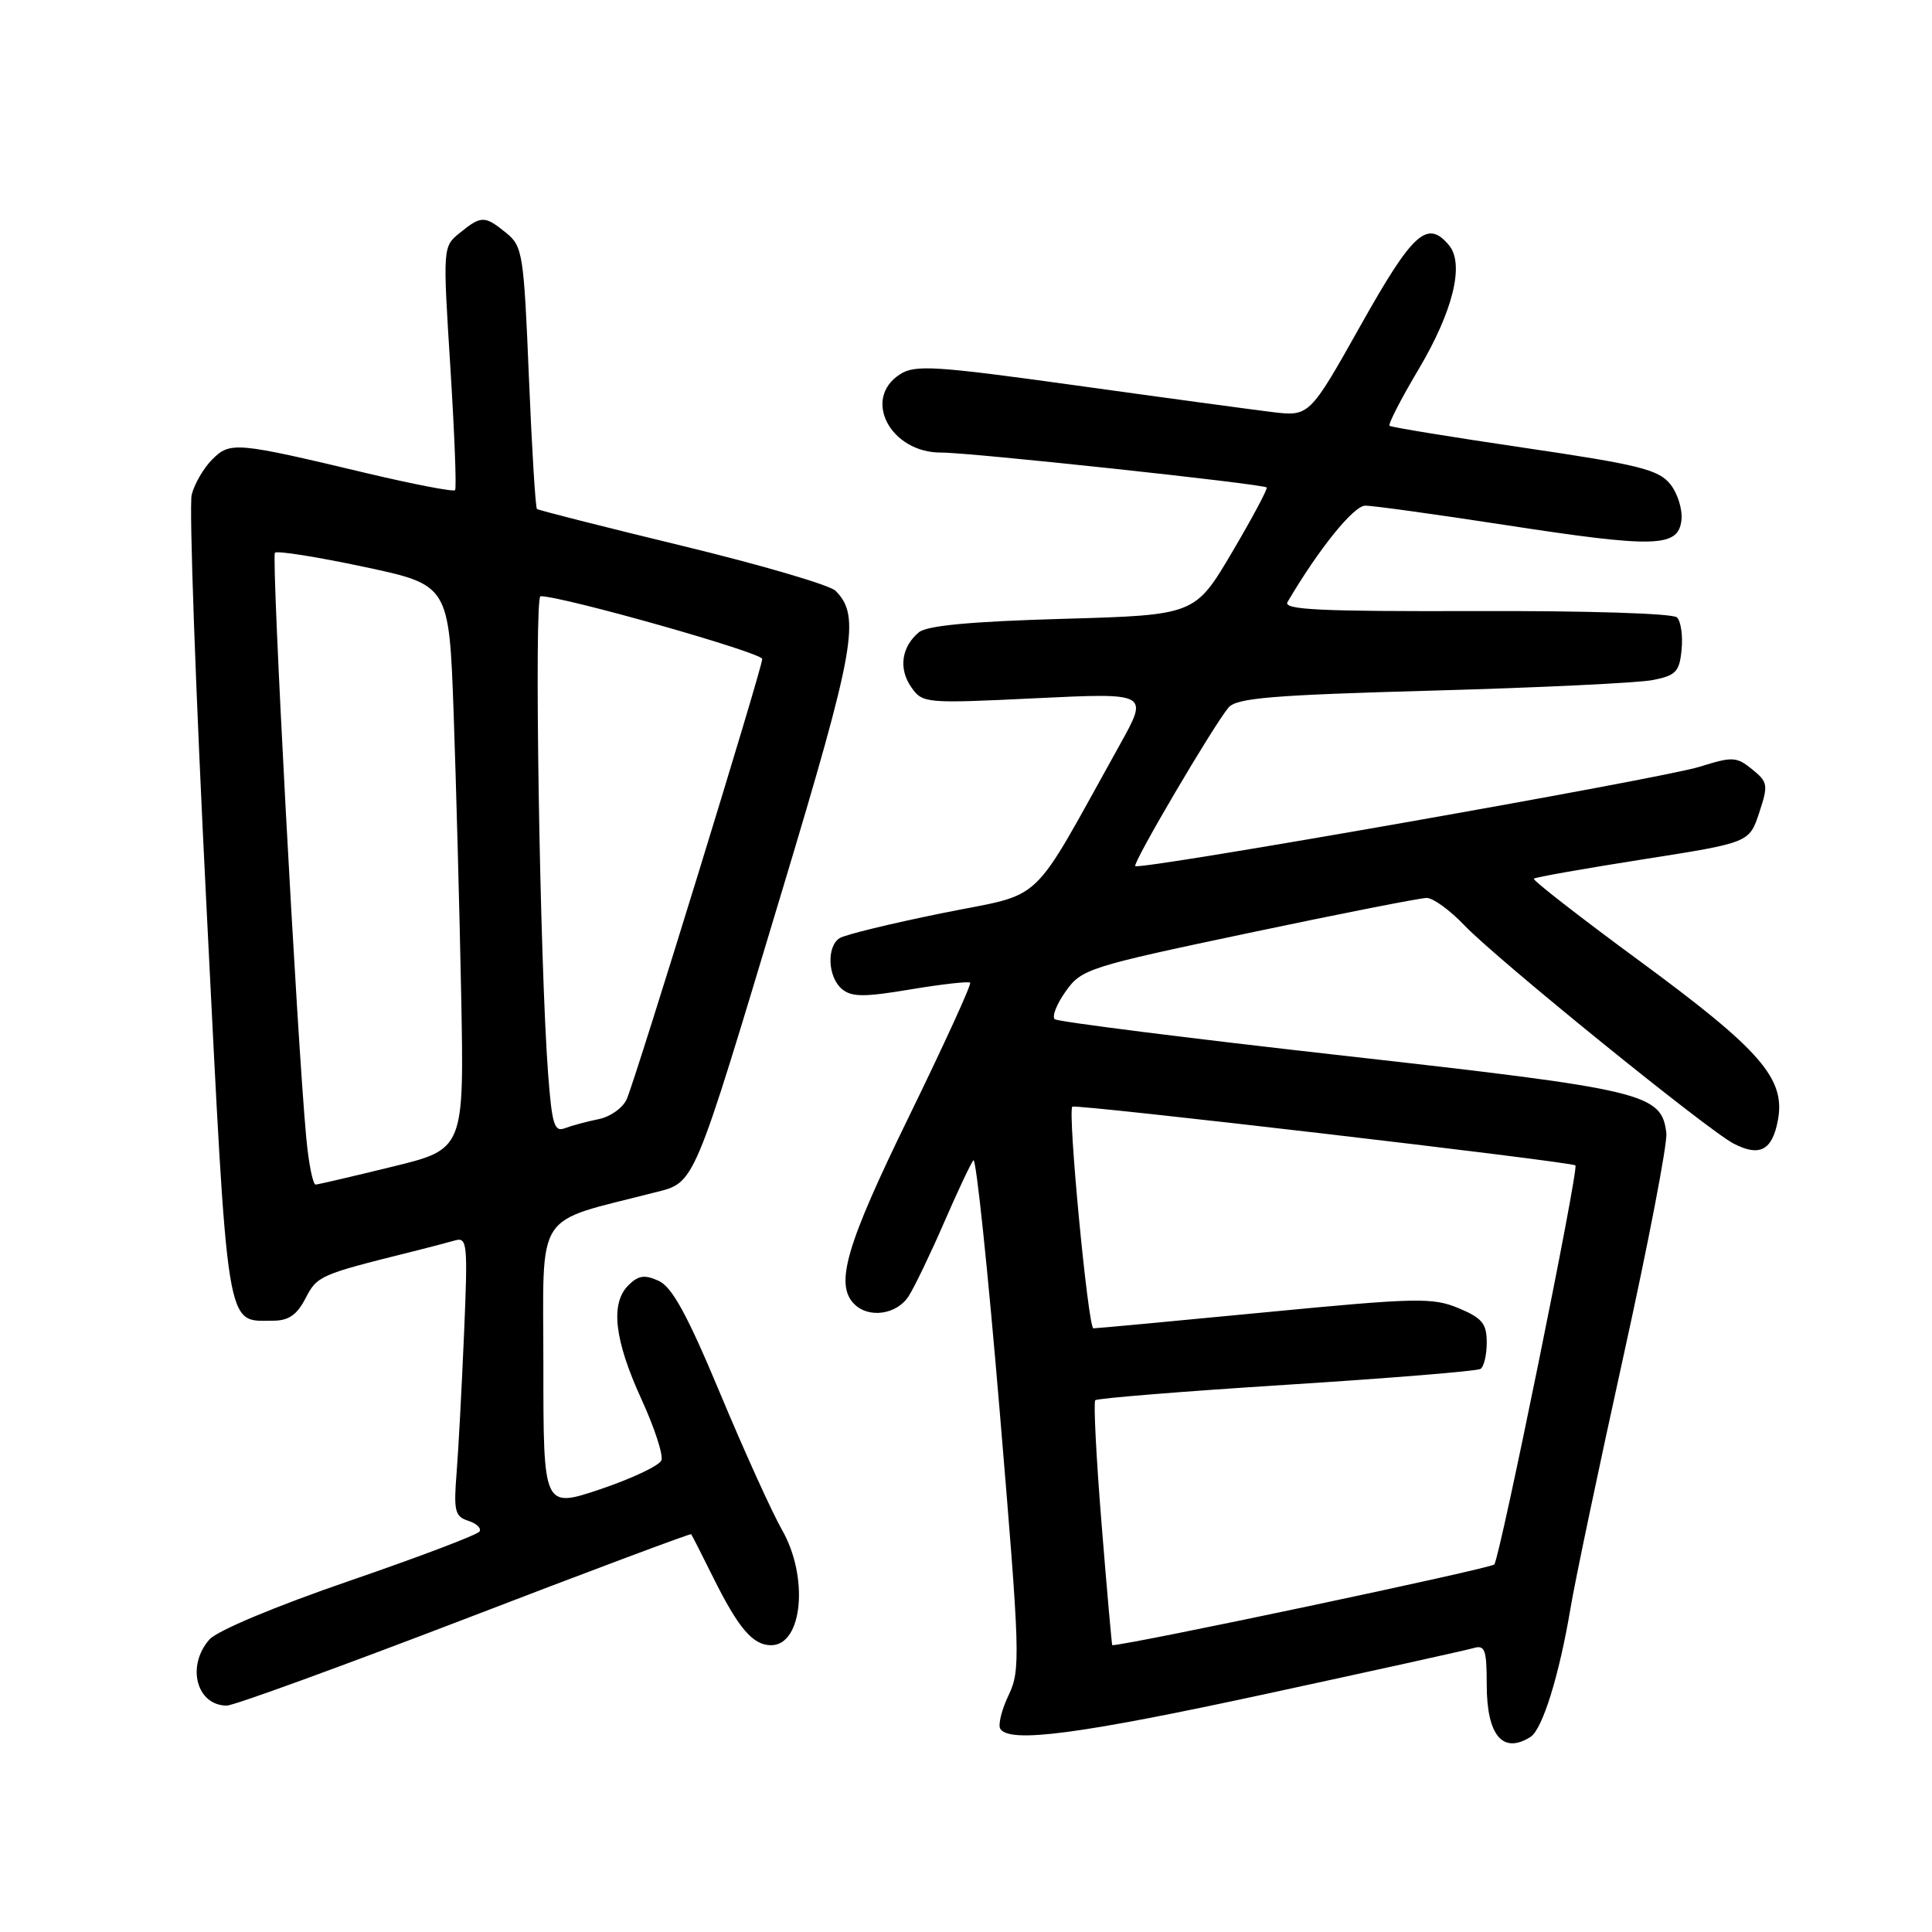 <?xml version="1.0" encoding="UTF-8" standalone="no"?>
<!DOCTYPE svg PUBLIC "-//W3C//DTD SVG 1.1//EN" "http://www.w3.org/Graphics/SVG/1.1/DTD/svg11.dtd" >
<svg xmlns="http://www.w3.org/2000/svg" xmlns:xlink="http://www.w3.org/1999/xlink" version="1.1" viewBox="0 0 256 256">
 <g >
 <path fill="currentColor"
d=" M 202.80 230.15 C 204.39 229.14 206.61 221.97 208.10 213.10 C 208.70 209.47 211.88 194.37 215.15 179.54 C 218.42 164.72 220.96 151.49 220.80 150.14 C 220.16 144.88 218.07 144.38 178.00 139.88 C 157.38 137.56 140.17 135.39 139.76 135.05 C 139.36 134.71 140.01 133.05 141.21 131.36 C 143.32 128.39 144.20 128.11 165.45 123.63 C 177.58 121.07 188.20 118.98 189.05 118.98 C 189.91 118.99 192.16 120.63 194.05 122.62 C 198.30 127.08 226.23 149.72 229.71 151.53 C 233.16 153.32 234.83 152.44 235.58 148.44 C 236.61 142.94 233.33 139.16 217.40 127.44 C 209.42 121.58 203.05 116.62 203.24 116.43 C 203.43 116.24 209.93 115.09 217.69 113.87 C 231.79 111.66 231.79 111.66 233.10 107.70 C 234.32 104.00 234.26 103.63 232.16 101.93 C 230.10 100.26 229.57 100.23 225.21 101.60 C 220.25 103.16 151.01 115.34 150.43 114.76 C 150.05 114.38 160.75 96.19 162.78 93.76 C 163.84 92.49 168.49 92.10 189.78 91.51 C 203.93 91.12 217.07 90.49 219.00 90.11 C 222.07 89.51 222.54 89.01 222.82 86.08 C 223.00 84.25 222.73 82.33 222.21 81.81 C 221.68 81.28 210.27 80.92 195.56 80.97 C 174.97 81.03 170.00 80.80 170.60 79.78 C 174.73 72.75 179.37 67.00 180.91 67.00 C 181.92 67.00 190.25 68.15 199.41 69.56 C 219.38 72.63 222.38 72.55 222.80 68.92 C 222.96 67.50 222.29 65.35 221.30 64.13 C 219.75 62.22 217.09 61.56 202.00 59.34 C 192.38 57.92 184.33 56.61 184.12 56.42 C 183.91 56.22 185.64 52.85 187.98 48.92 C 192.53 41.25 194.07 35.00 192.01 32.51 C 189.13 29.04 187.22 30.77 180.30 43.10 C 173.50 55.20 173.50 55.20 168.50 54.59 C 165.75 54.25 154.05 52.67 142.50 51.06 C 123.85 48.47 121.25 48.31 119.25 49.60 C 114.20 52.85 118.00 60.02 124.75 59.97 C 128.40 59.94 167.17 64.10 167.84 64.59 C 168.02 64.73 165.96 68.59 163.26 73.17 C 158.34 81.50 158.34 81.50 140.82 82.00 C 128.68 82.35 122.83 82.89 121.76 83.78 C 119.44 85.71 119.04 88.61 120.75 91.06 C 122.25 93.20 122.59 93.23 137.25 92.52 C 152.21 91.80 152.21 91.80 148.40 98.65 C 136.19 120.57 138.71 118.18 124.88 120.99 C 118.07 122.37 111.94 123.86 111.25 124.31 C 109.50 125.44 109.69 129.50 111.57 131.06 C 112.86 132.13 114.52 132.13 120.66 131.10 C 124.79 130.41 128.34 130.01 128.55 130.21 C 128.75 130.42 125.11 138.38 120.46 147.91 C 112.09 165.05 110.59 170.19 113.20 172.80 C 115.13 174.73 118.83 174.19 120.40 171.75 C 121.19 170.51 123.30 166.12 125.09 162.00 C 126.88 157.88 128.63 154.16 128.98 153.74 C 129.33 153.32 130.90 168.30 132.47 187.04 C 135.18 219.36 135.24 221.27 133.65 224.61 C 132.72 226.55 132.23 228.56 132.54 229.07 C 133.75 231.02 142.99 229.81 167.81 224.44 C 181.94 221.39 194.29 218.66 195.25 218.38 C 196.76 217.93 197.00 218.59 197.00 223.23 C 197.00 229.95 199.12 232.48 202.80 230.15 Z  M 61.56 214.54 C 77.97 208.23 91.48 203.17 91.58 203.29 C 91.68 203.40 92.99 205.97 94.49 209.00 C 97.86 215.78 99.76 218.00 102.18 218.00 C 106.36 218.00 107.20 208.94 103.60 202.68 C 102.29 200.38 98.61 192.27 95.43 184.65 C 91.08 174.23 89.06 170.53 87.28 169.72 C 85.41 168.87 84.59 168.99 83.26 170.31 C 80.85 172.72 81.40 177.54 84.98 185.37 C 86.71 189.14 87.91 192.80 87.64 193.50 C 87.37 194.20 83.74 195.91 79.58 197.32 C 72.00 199.86 72.00 199.86 72.00 180.96 C 72.00 159.97 70.58 162.17 86.75 158.01 C 92.15 156.63 91.71 157.66 103.64 118.00 C 113.33 85.82 114.07 81.64 110.71 78.28 C 109.96 77.53 100.83 74.85 90.42 72.33 C 80.02 69.81 71.34 67.61 71.15 67.44 C 70.95 67.26 70.47 59.38 70.08 49.92 C 69.41 33.61 69.25 32.62 67.07 30.86 C 64.23 28.55 63.77 28.55 60.95 30.84 C 58.67 32.68 58.67 32.69 59.67 48.59 C 60.22 57.34 60.51 64.70 60.30 64.95 C 60.10 65.19 54.89 64.19 48.72 62.73 C 31.23 58.56 30.50 58.50 28.12 60.88 C 26.98 62.02 25.76 64.12 25.40 65.56 C 25.04 66.99 25.92 91.64 27.37 120.33 C 30.24 177.38 29.86 175.00 36.17 175.00 C 38.24 175.00 39.34 174.24 40.48 172.04 C 42.02 169.06 42.38 168.90 54.25 165.94 C 56.59 165.36 59.30 164.65 60.27 164.37 C 61.92 163.89 62.00 164.74 61.49 176.68 C 61.19 183.73 60.75 192.06 60.50 195.19 C 60.10 200.21 60.28 200.95 62.04 201.51 C 63.13 201.86 63.81 202.50 63.54 202.93 C 63.27 203.37 55.50 206.31 46.28 209.48 C 36.56 212.82 28.76 216.08 27.75 217.24 C 24.66 220.75 26.04 226.00 30.06 226.00 C 30.97 226.00 45.14 220.84 61.56 214.54 Z  M 145.97 202.00 C 145.26 193.20 144.88 185.79 145.13 185.54 C 145.38 185.28 156.78 184.36 170.47 183.49 C 184.15 182.62 195.71 181.68 196.17 181.39 C 196.63 181.11 197.00 179.54 197.00 177.89 C 197.00 175.38 196.40 174.65 193.27 173.34 C 189.84 171.91 187.73 171.95 167.52 173.90 C 155.41 175.07 145.22 176.02 144.88 176.01 C 144.18 176.00 141.44 147.19 142.09 146.64 C 142.52 146.26 208.27 153.94 208.75 154.42 C 209.23 154.89 198.74 206.44 198.00 207.30 C 197.53 207.84 149.78 217.93 147.38 218.00 C 147.32 218.00 146.68 210.80 145.97 202.00 Z  M 40.58 150.75 C 39.35 137.56 35.93 73.73 36.43 73.24 C 36.72 72.95 42.03 73.79 48.23 75.11 C 59.50 77.51 59.50 77.51 60.11 94.51 C 60.44 103.85 60.89 120.67 61.11 131.88 C 61.50 152.27 61.50 152.27 52.00 154.59 C 46.77 155.87 42.20 156.94 41.83 156.96 C 41.46 156.98 40.90 154.19 40.58 150.75 Z  M 72.63 142.31 C 71.52 127.64 70.75 79.00 71.62 79.00 C 74.59 79.00 101.00 86.48 101.00 87.32 C 101.00 88.51 84.40 142.43 83.06 145.61 C 82.57 146.77 80.90 147.97 79.34 148.29 C 77.78 148.60 75.76 149.15 74.86 149.49 C 73.45 150.04 73.14 149.02 72.63 142.31 Z "/>
</g>
</svg>
